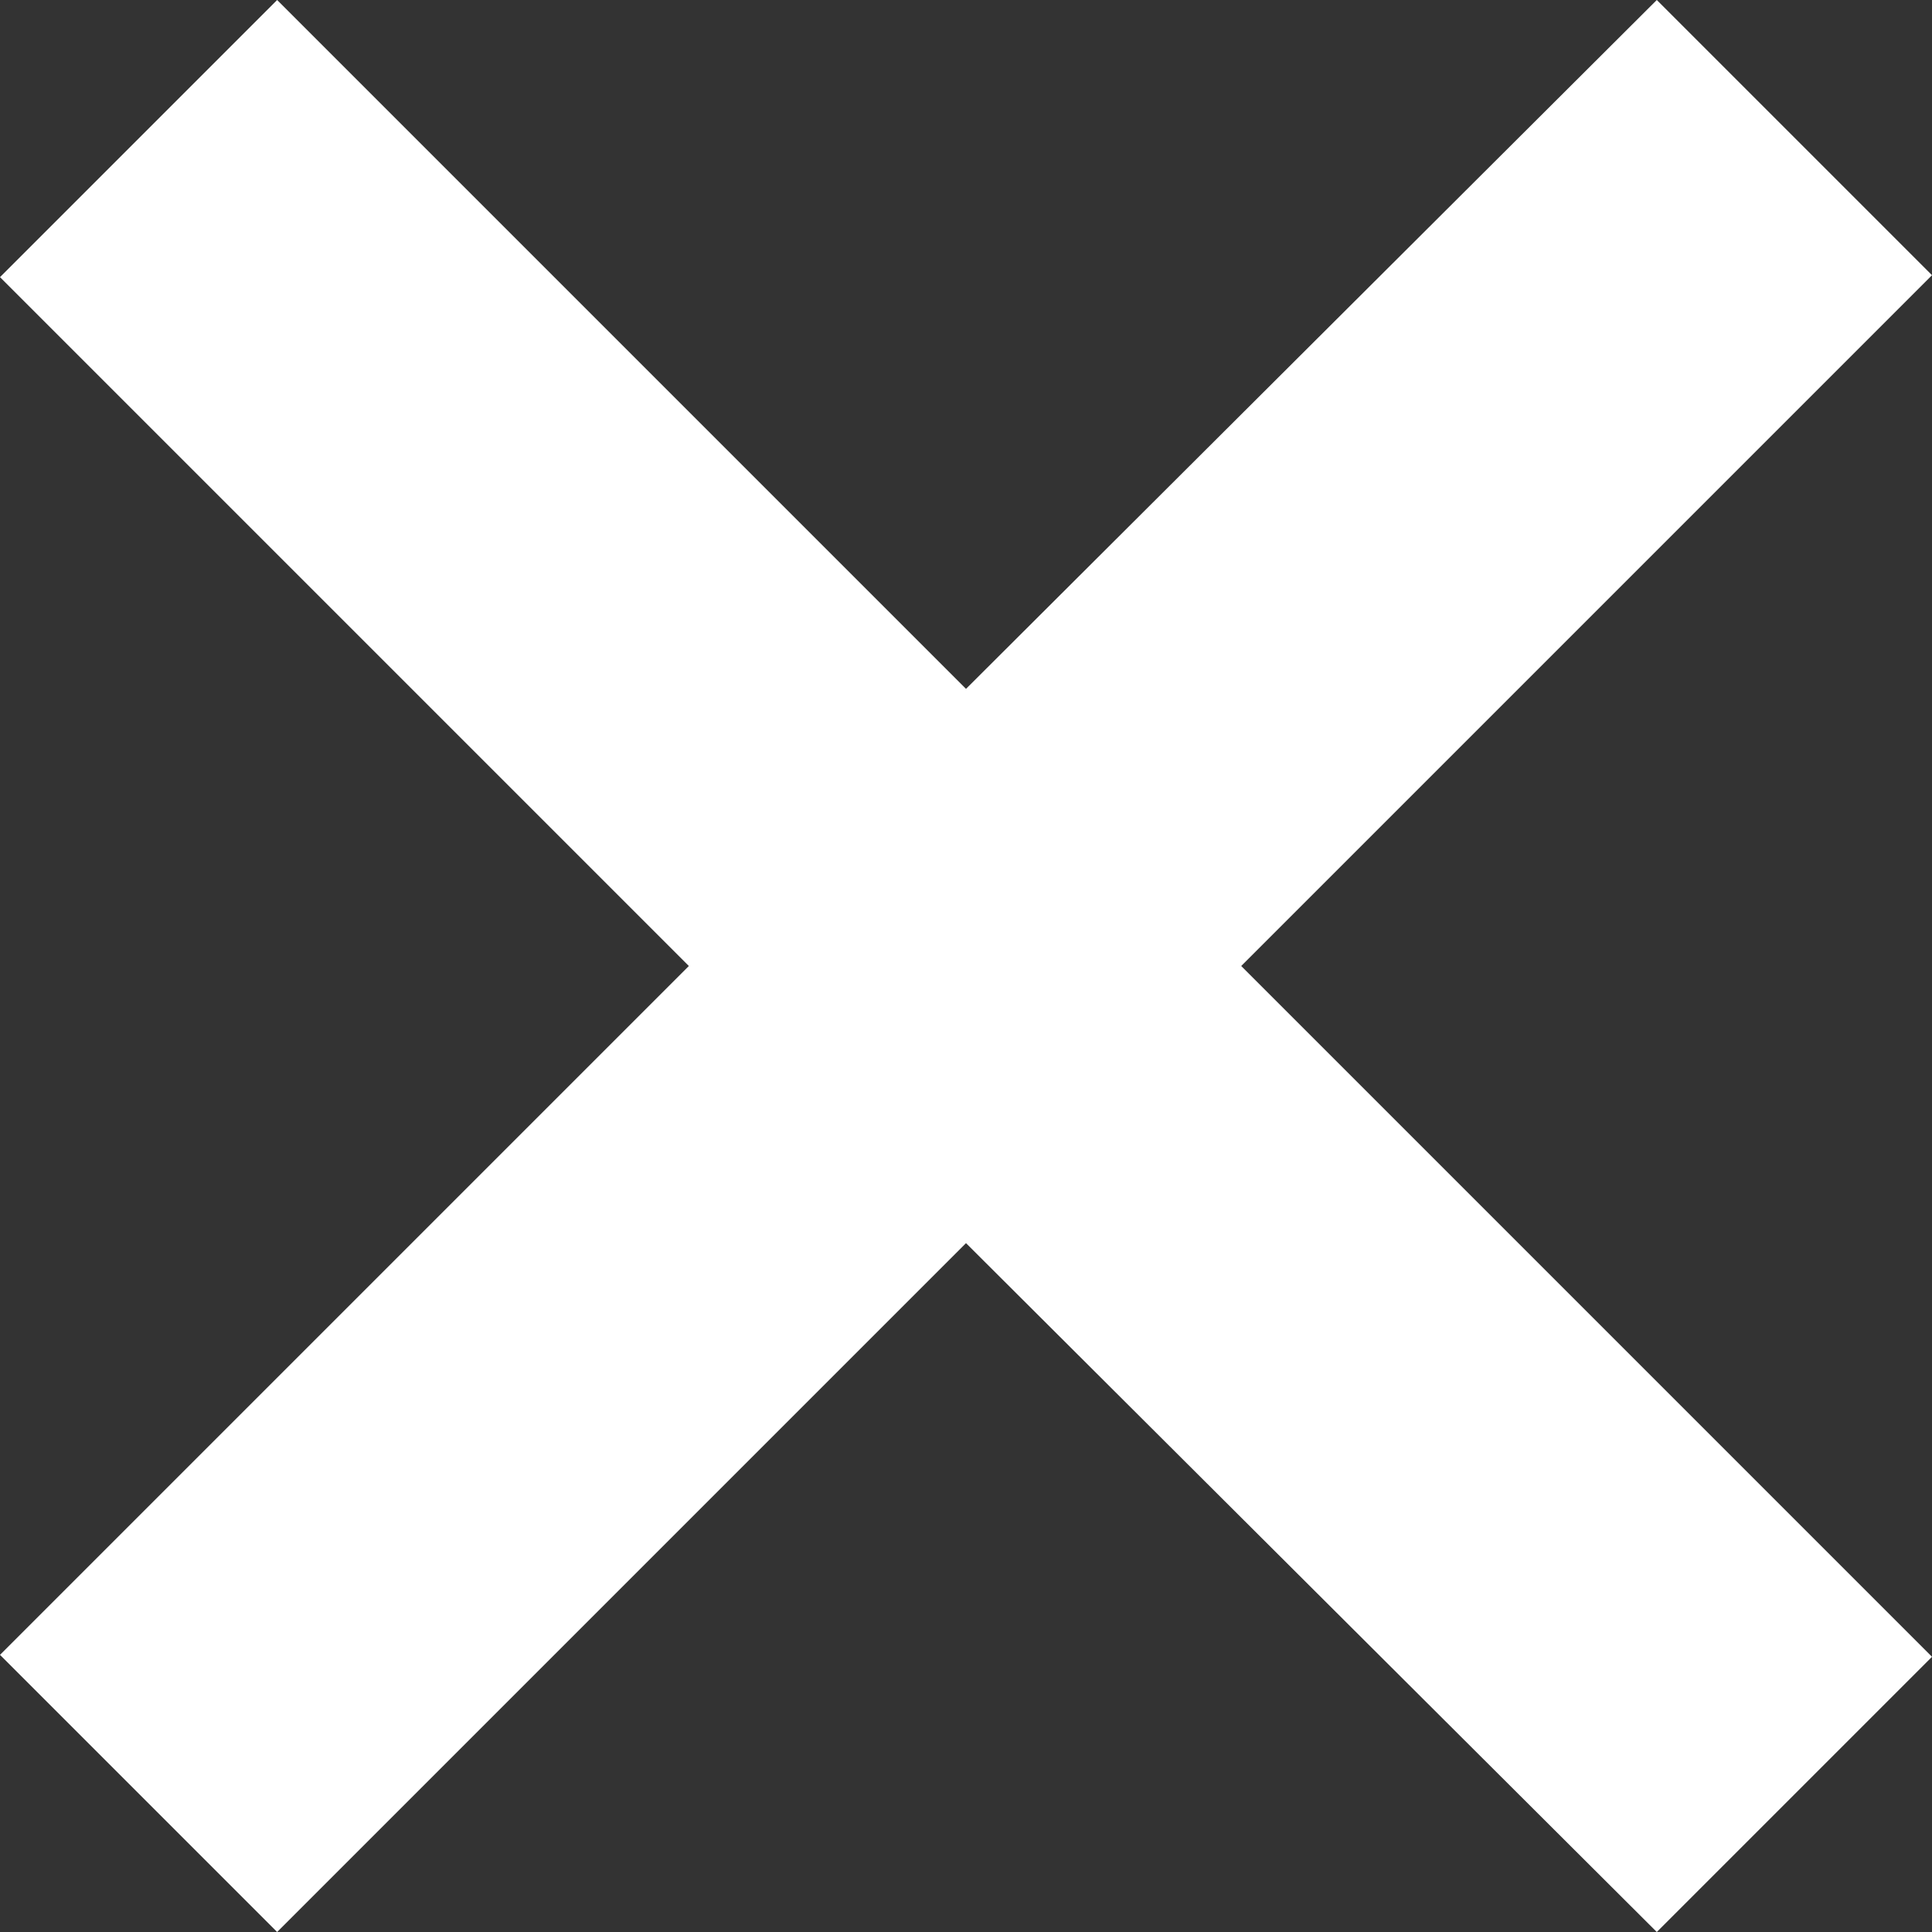 <svg width="9" height="9" viewBox="0 0 9 9" fill="none" xmlns="http://www.w3.org/2000/svg">
<rect x="0" y="0" width="9" height="9" fill="#333333" stroke="none"/>
<path d="M9 1.282L5.782 4.5L9 7.718L7.718 9L4.5 5.791L1.291 9L0 7.709L3.209 4.5L0 1.291L1.291 0L4.5 3.209L7.718 0L9 1.282Z" fill="white"/>
</svg>
